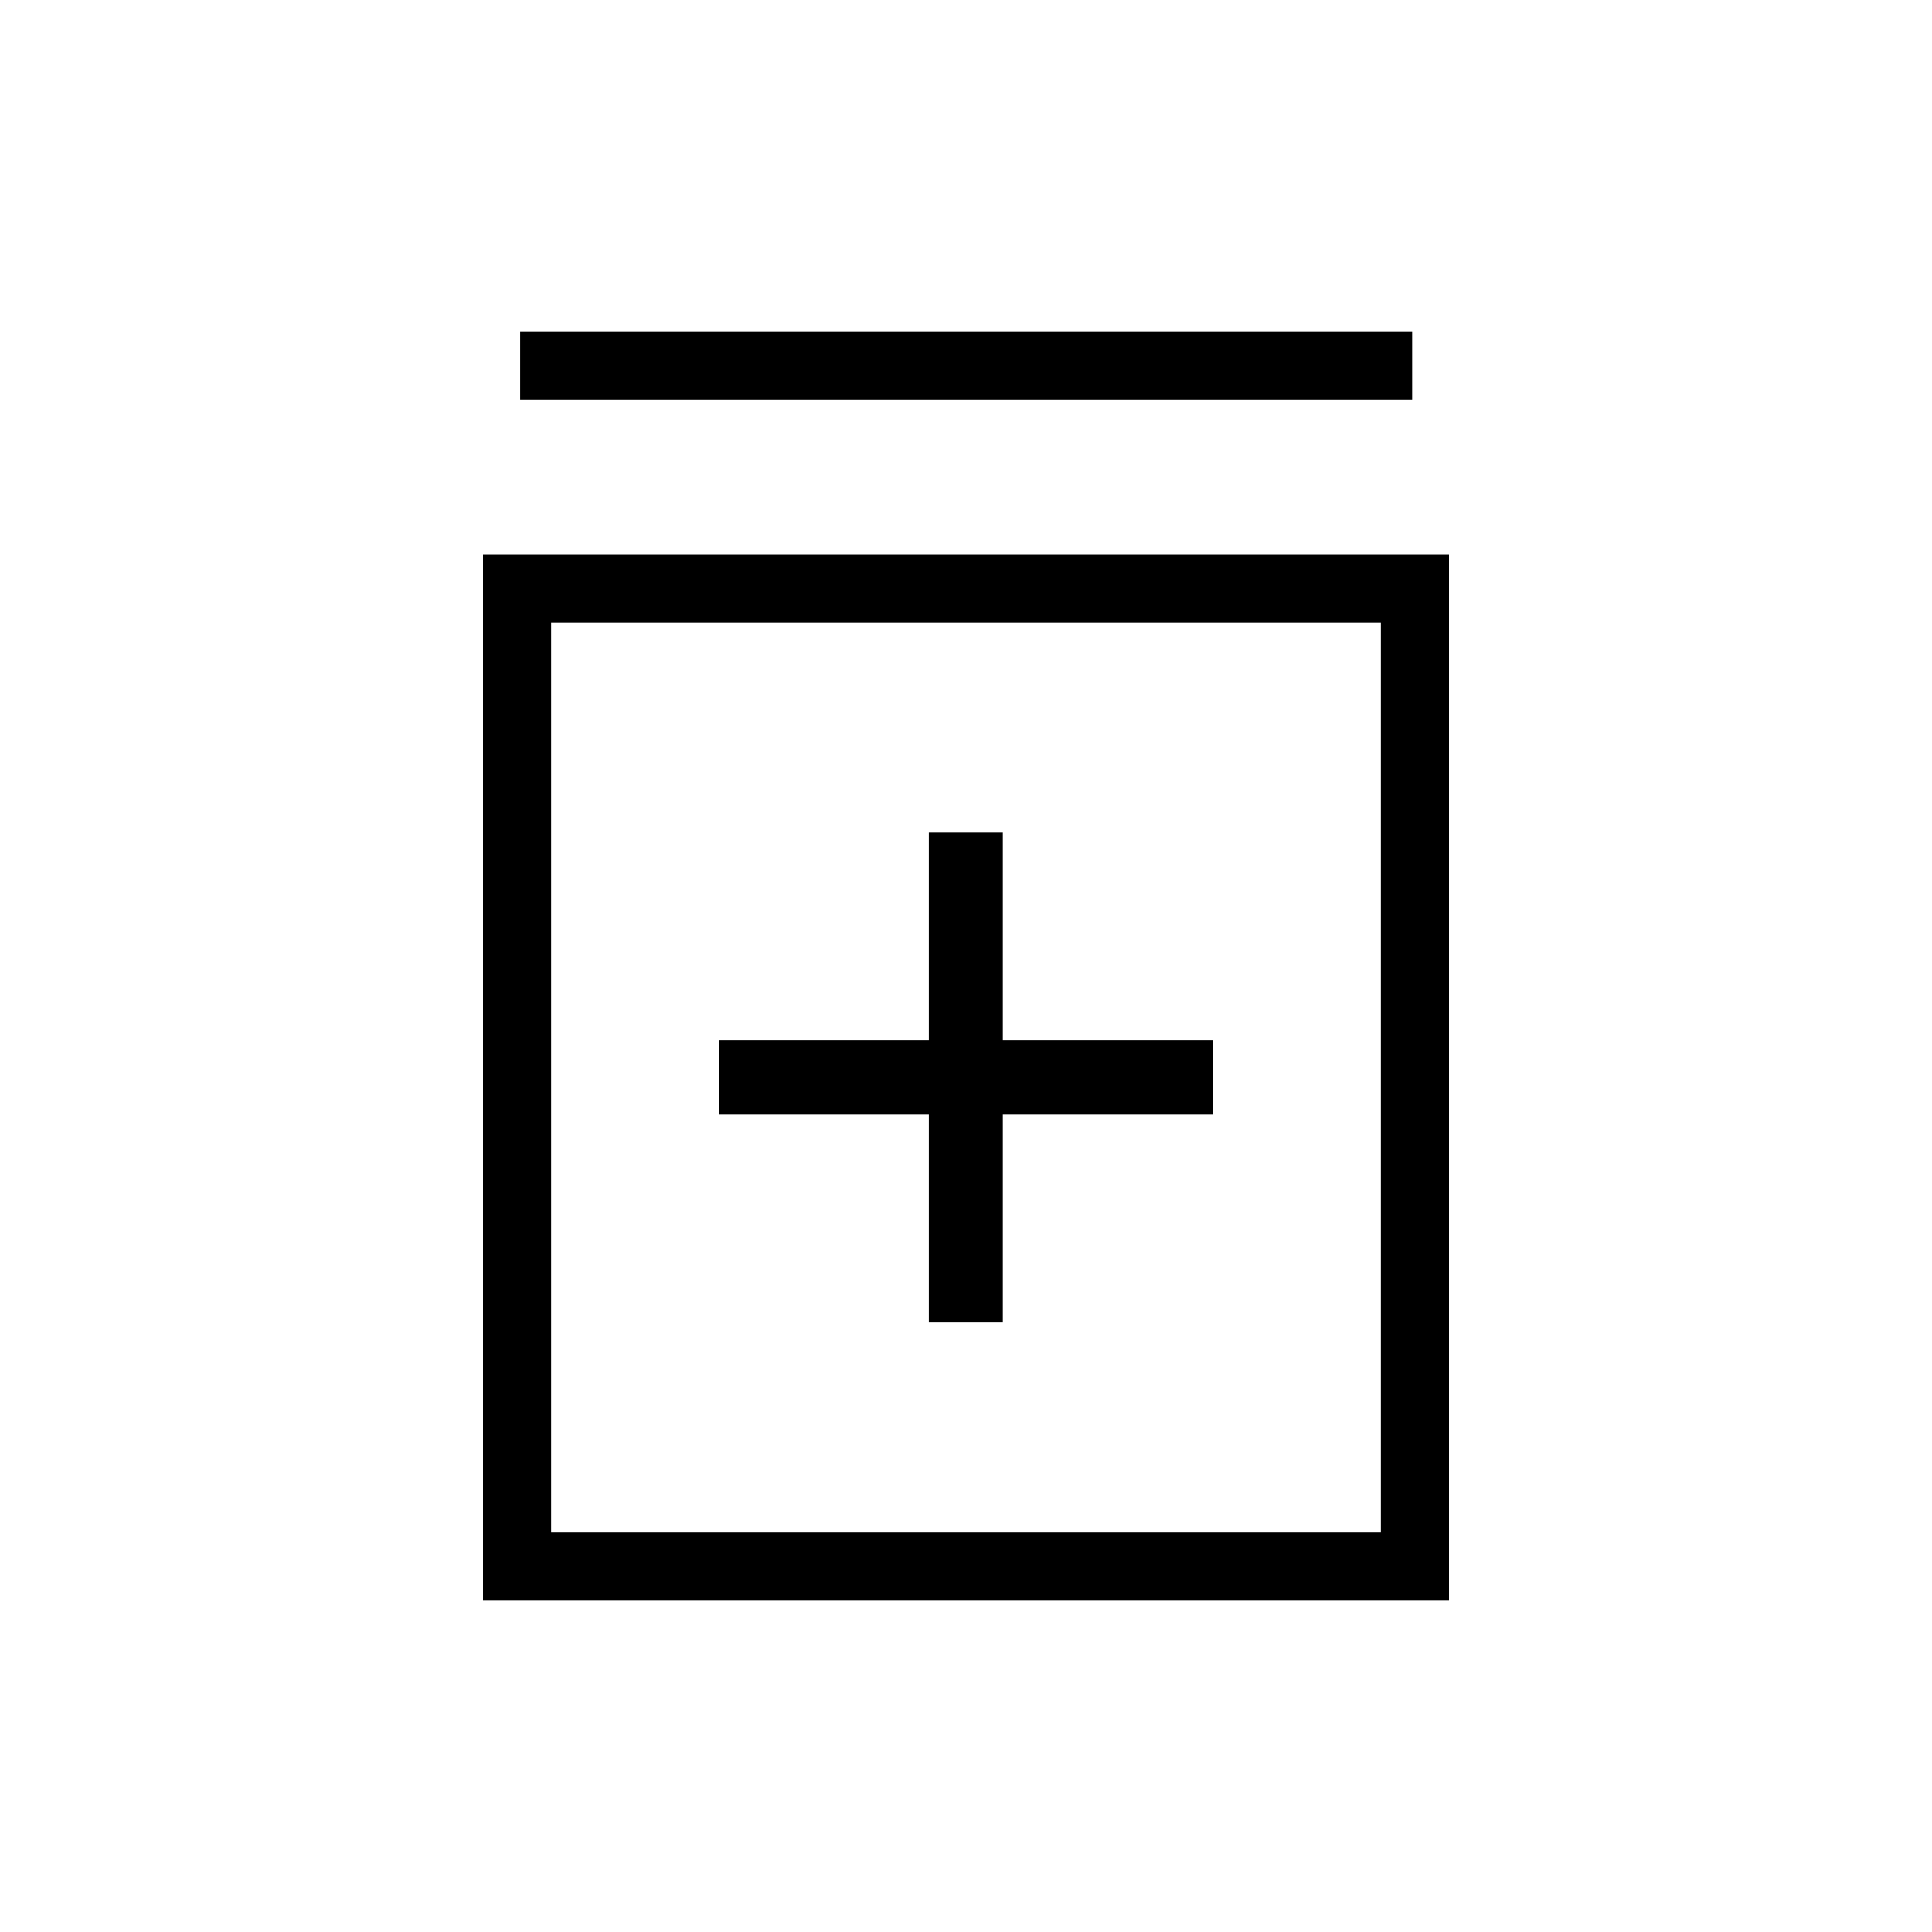 <svg xmlns="http://www.w3.org/2000/svg" height="40" viewBox="0 -960 960 960" width="40"><path d="M461.54-302.92h36.77v-103.23h104.2v-36.93h-104.2v-103.23h-36.77v103.23H357.49v36.93h104.05v103.23ZM240-164.62v-519.84h480v519.84H240Zm33.85-33.84h412.3v-452.16h-412.3v452.16Zm-15.39-563.08v-33.84h443.23v33.84H258.46Zm15.39 110.92v452.16-452.16Z"/></svg>
